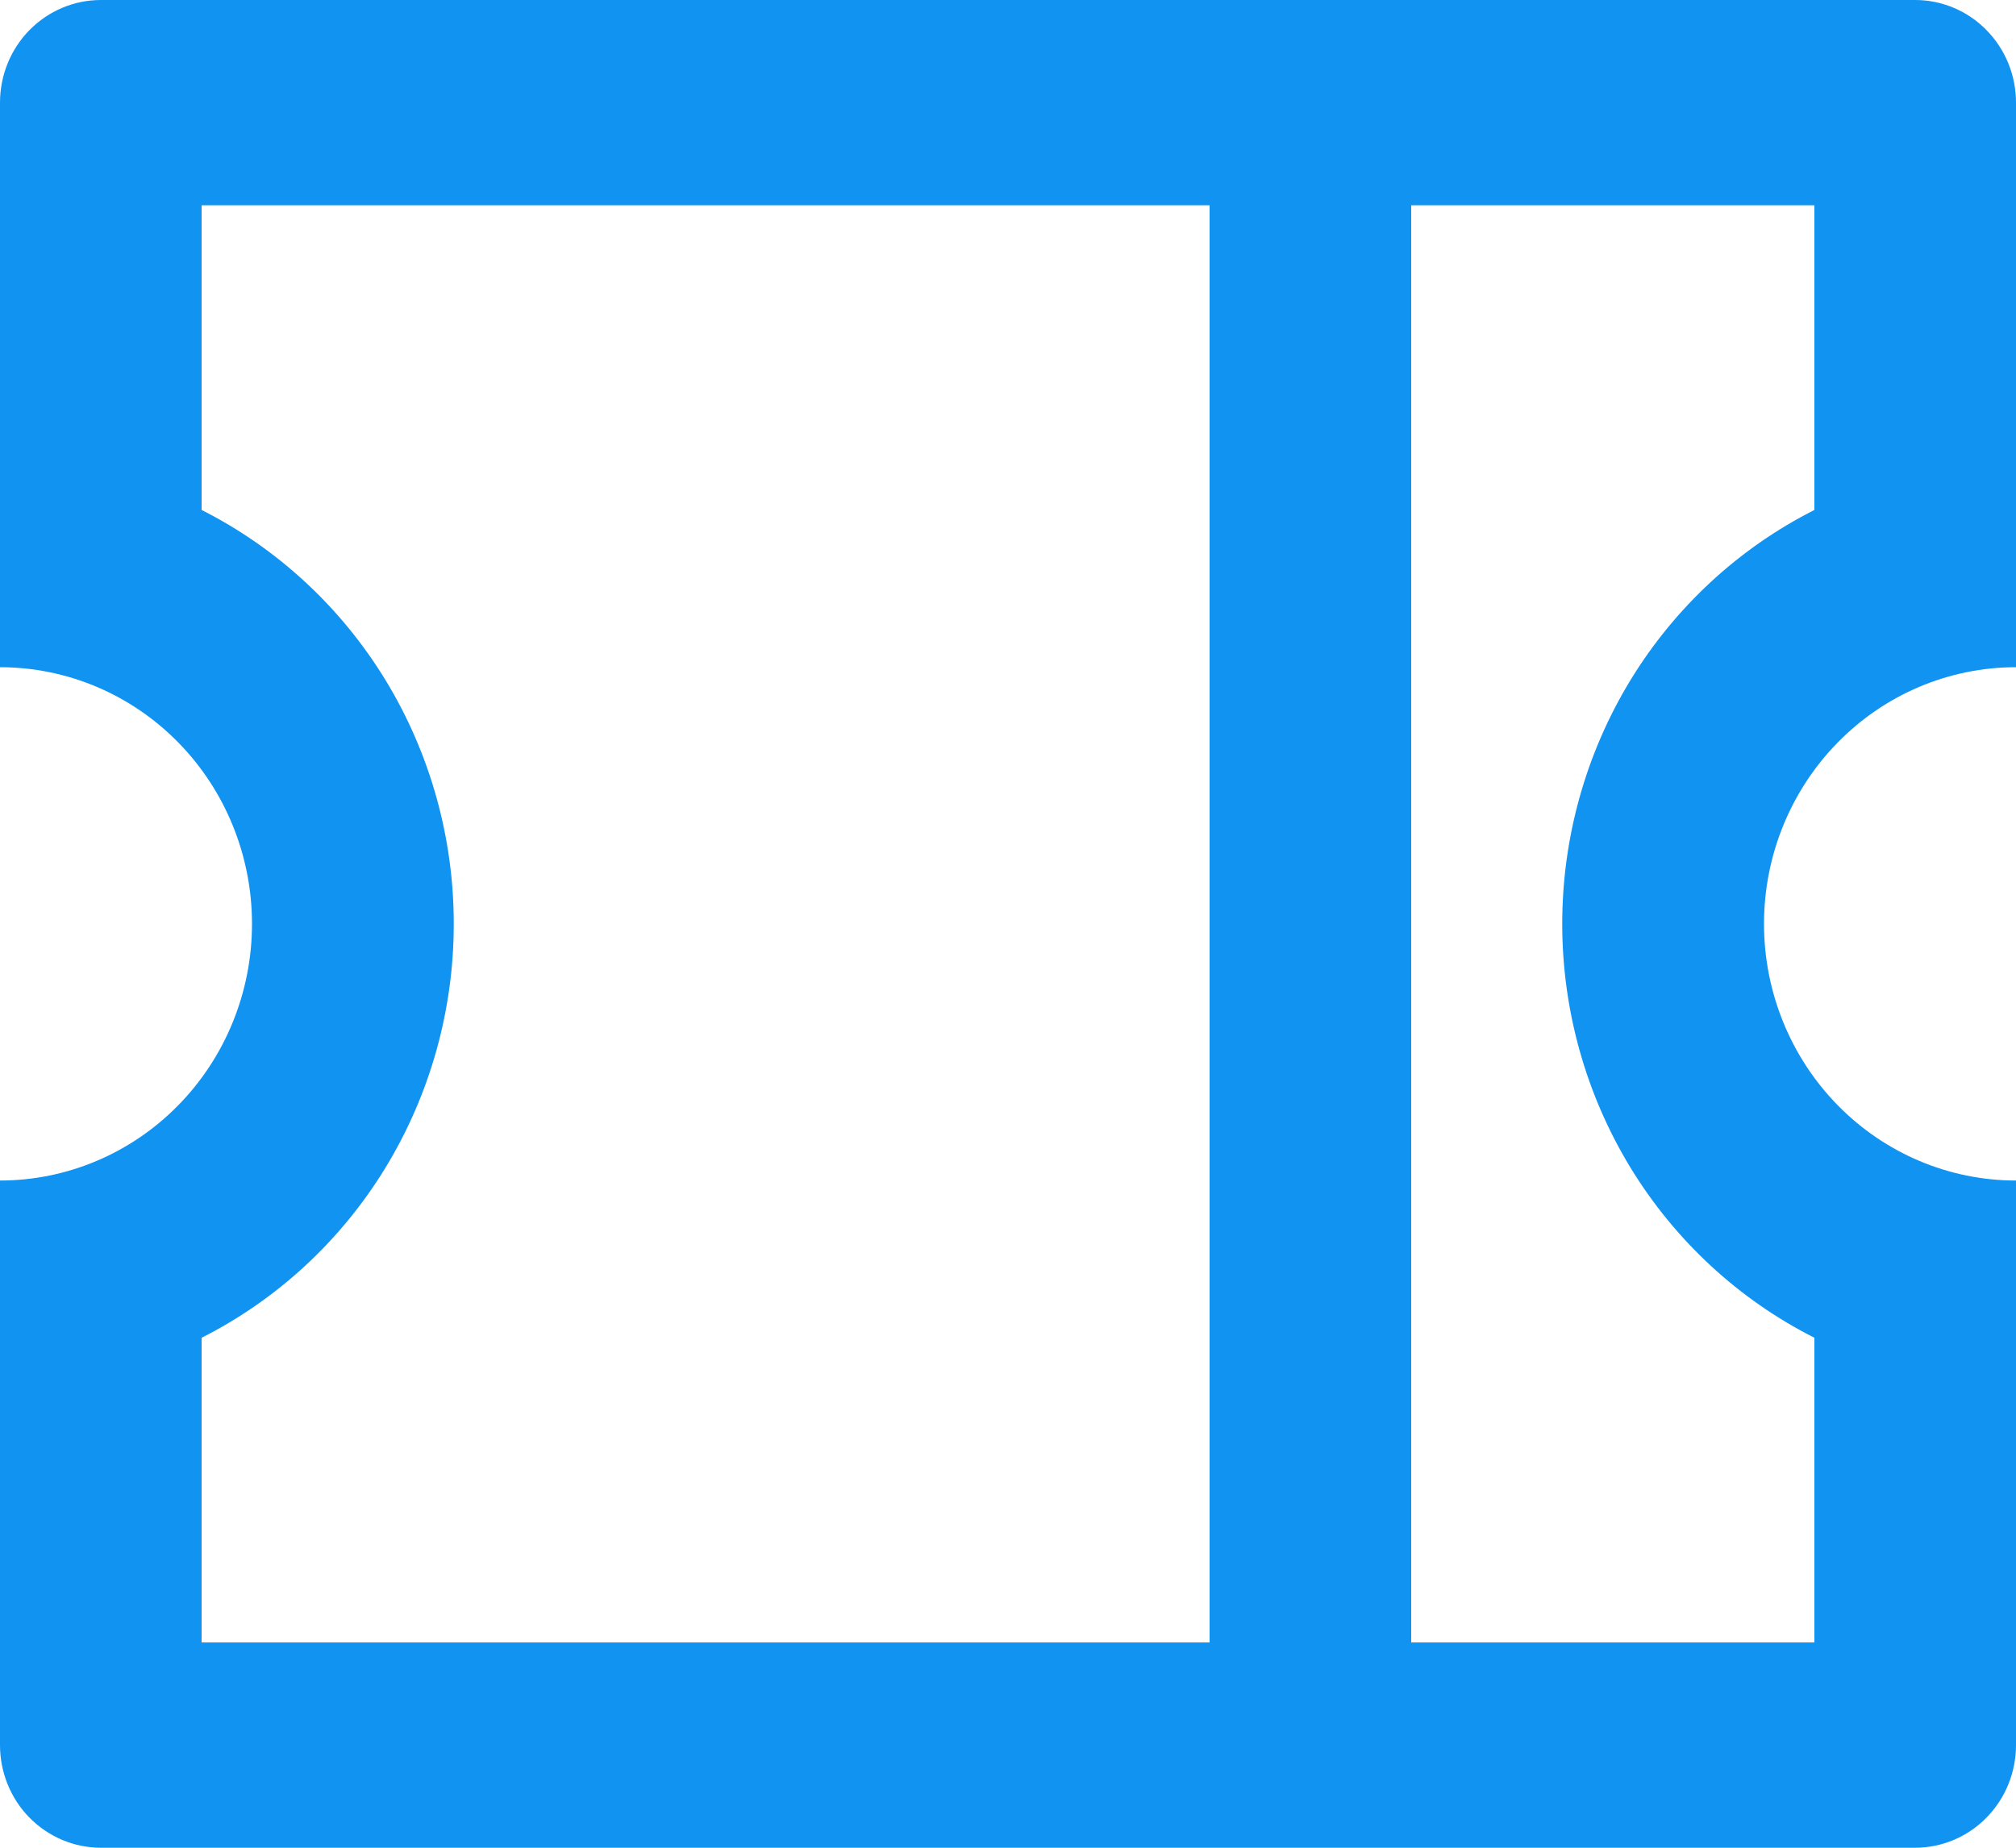<svg width="24" height="22" viewBox="0 0 24 22" fill="none" xmlns="http://www.w3.org/2000/svg">
<path d="M0 7.944V1.222C0 0.898 0.126 0.587 0.351 0.358C0.577 0.129 0.882 0 1.2 0H22.8C23.118 0 23.424 0.129 23.648 0.358C23.874 0.587 24 0.898 24 1.222V7.944C23.204 7.944 22.441 8.266 21.879 8.839C21.316 9.412 21 10.19 21 11C21 11.81 21.316 12.588 21.879 13.161C22.441 13.734 23.204 14.056 24 14.056V20.778C24 21.102 23.874 21.413 23.648 21.642C23.424 21.871 23.118 22 22.8 22H1.2C0.882 22 0.577 21.871 0.351 21.642C0.126 21.413 0 21.102 0 20.778V14.056C0.796 14.056 1.559 13.734 2.121 13.161C2.684 12.588 3 11.81 3 11C3 10.19 2.684 9.412 2.121 8.839C1.559 8.266 0.796 7.944 0 7.944ZM14.4 2.444H2.4V6.072C3.301 6.527 4.06 7.23 4.591 8.1C5.121 8.971 5.402 9.975 5.402 11C5.402 12.025 5.121 13.029 4.591 13.9C4.06 14.771 3.301 15.473 2.4 15.928V19.556H14.4V2.444ZM16.8 2.444V19.556H21.6V15.928C20.699 15.473 19.94 14.771 19.409 13.9C18.879 13.029 18.598 12.025 18.598 11C18.598 9.975 18.879 8.971 19.409 8.1C19.94 7.23 20.699 6.527 21.6 6.072V2.444H16.8Z" fill="#1193F2"/>
</svg>
